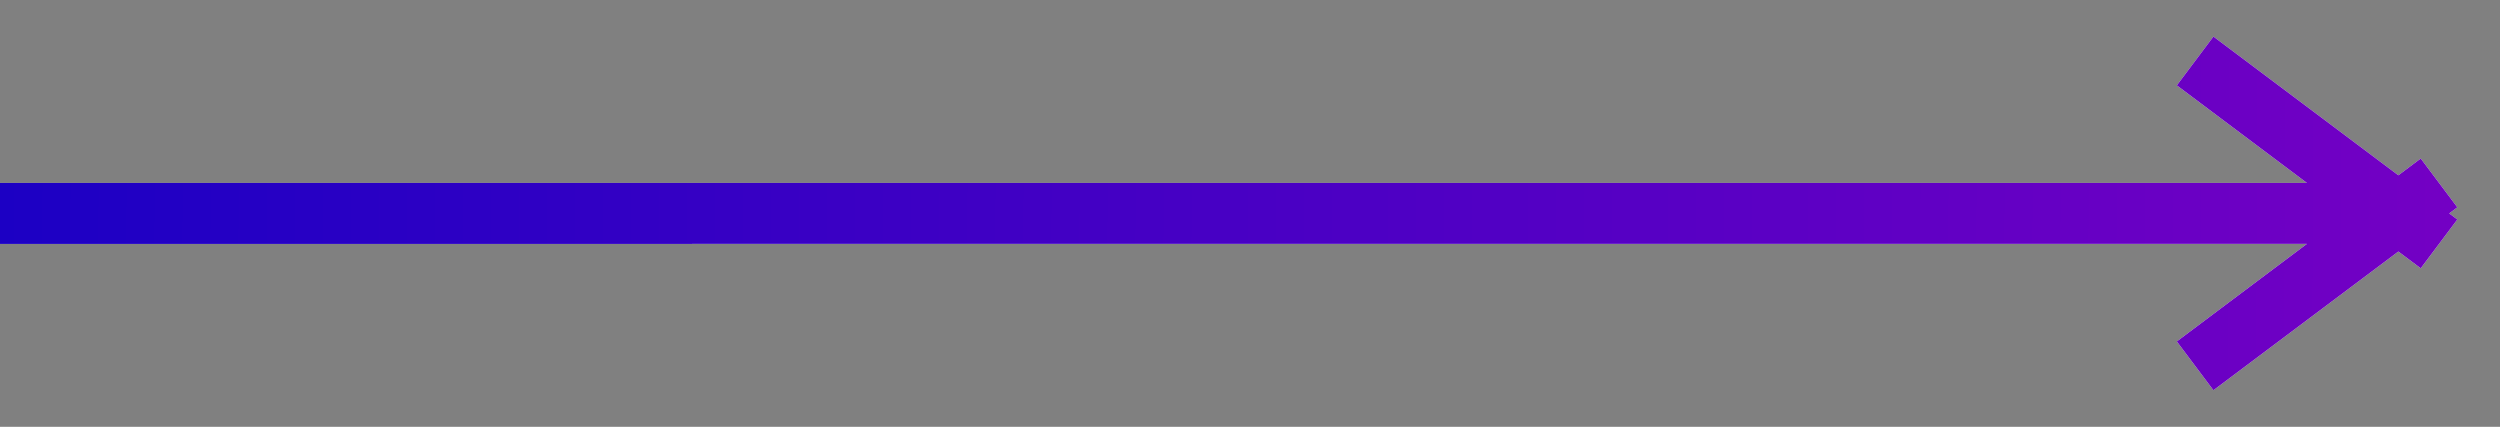 <svg xmlns="http://www.w3.org/2000/svg" xmlns:xlink="http://www.w3.org/1999/xlink" width="41" height="7" viewBox="0 0 41 7"><rect x="0" y="0" width="41" height="7" fill="#808080" stroke="none"/><defs><path id="ybm8a" d="M555 1109v-1h37.833l-2.133-1.6.6-.8 3.033 2.275.367-.275.3.4.3.4-.133.1.133.1-.3.4-.3.4-.367-.275-3.033 2.275-.6-.8 2.133-1.6z"/><linearGradient id="ybm8b" x1="555" x2="595" y1="1108.4" y2="1108.6" gradientUnits="userSpaceOnUse"><stop offset="0" stop-color="#1c00c4"/><stop offset="1" stop-color="#7300c4"/></linearGradient></defs><g><g transform="translate(-555 -1105)"><use fill="#fff" xlink:href="#ybm8a"/><use fill="url(#ybm8b)" xlink:href="#ybm8a"/></g></g></svg>